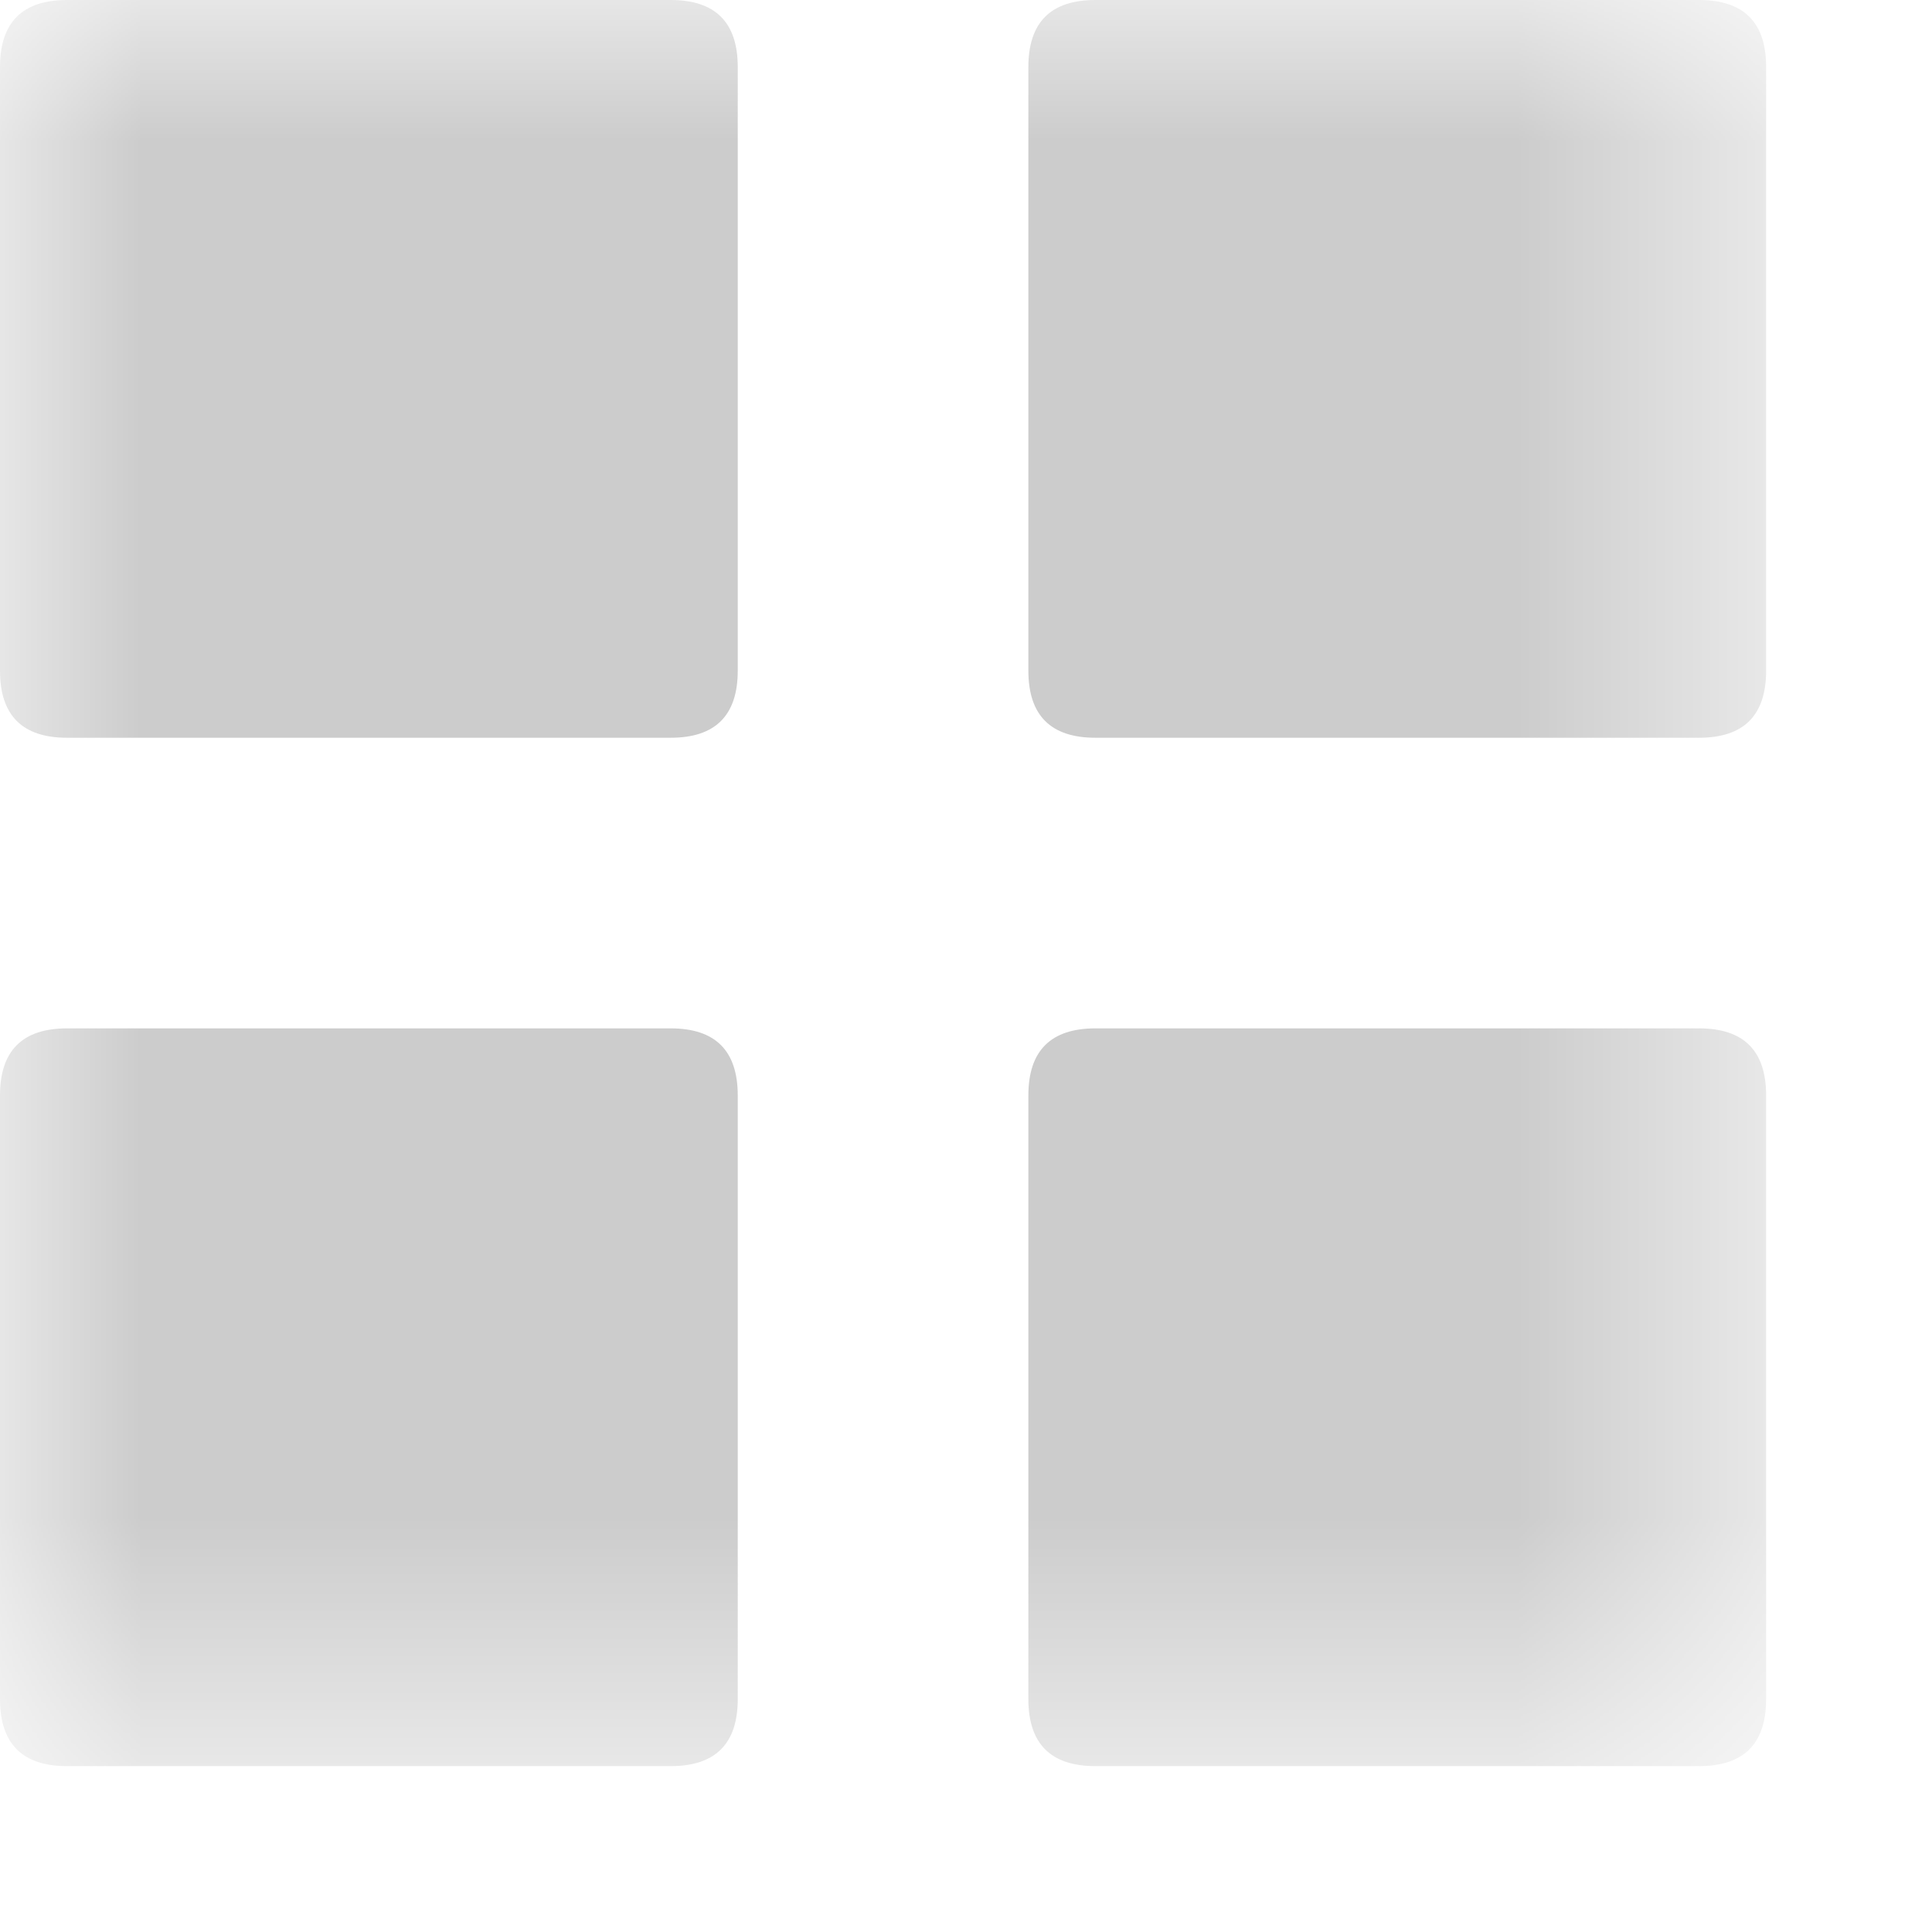 <svg width="7" height="7" viewBox="0 0 7 7" fill="none" xmlns="http://www.w3.org/2000/svg">
<g clip-path="url(#clip0_96_2)">
<mask id="mask0_96_2" style="mask-type:luminance" maskUnits="userSpaceOnUse" x="0" y="0" width="7" height="7">
<path d="M6.399 0H0V6.399H6.399V0Z" fill="white"/>
</mask>
<g mask="url(#mask0_96_2)">
<path fill-rule="evenodd" clip-rule="evenodd" d="M0.243 0H2.43C2.592 0 2.673 0.081 2.673 0.243V2.43C2.673 2.592 2.592 2.673 2.43 2.673H0.243C0.081 2.673 0 2.592 0 2.43V0.243C0 0.081 0.081 0 0.243 0ZM3.969 3.726H6.156C6.318 3.726 6.399 3.807 6.399 3.969V6.156C6.399 6.318 6.318 6.399 6.156 6.399H3.969C3.807 6.399 3.726 6.318 3.726 6.156V3.969C3.726 3.807 3.807 3.726 3.969 3.726ZM3.969 0H6.156C6.318 0 6.399 0.081 6.399 0.243V2.43C6.399 2.592 6.318 2.673 6.156 2.673H3.969C3.807 2.673 3.726 2.592 3.726 2.43V0.243C3.726 0.081 3.807 0 3.969 0ZM0.243 3.726H2.43C2.592 3.726 2.673 3.807 2.673 3.969V6.156C2.673 6.318 2.592 6.399 2.43 6.399H0.243C0.081 6.399 0 6.318 0 6.156V3.969C0 3.807 0.081 3.726 0.243 3.726Z" fill="#CCCCCC"/>
</g>
</g>
<defs>
<clipPath id="clip0_96_2">
<rect width="7" height="7" fill="white"/>
</clipPath>
</defs>
</svg>
